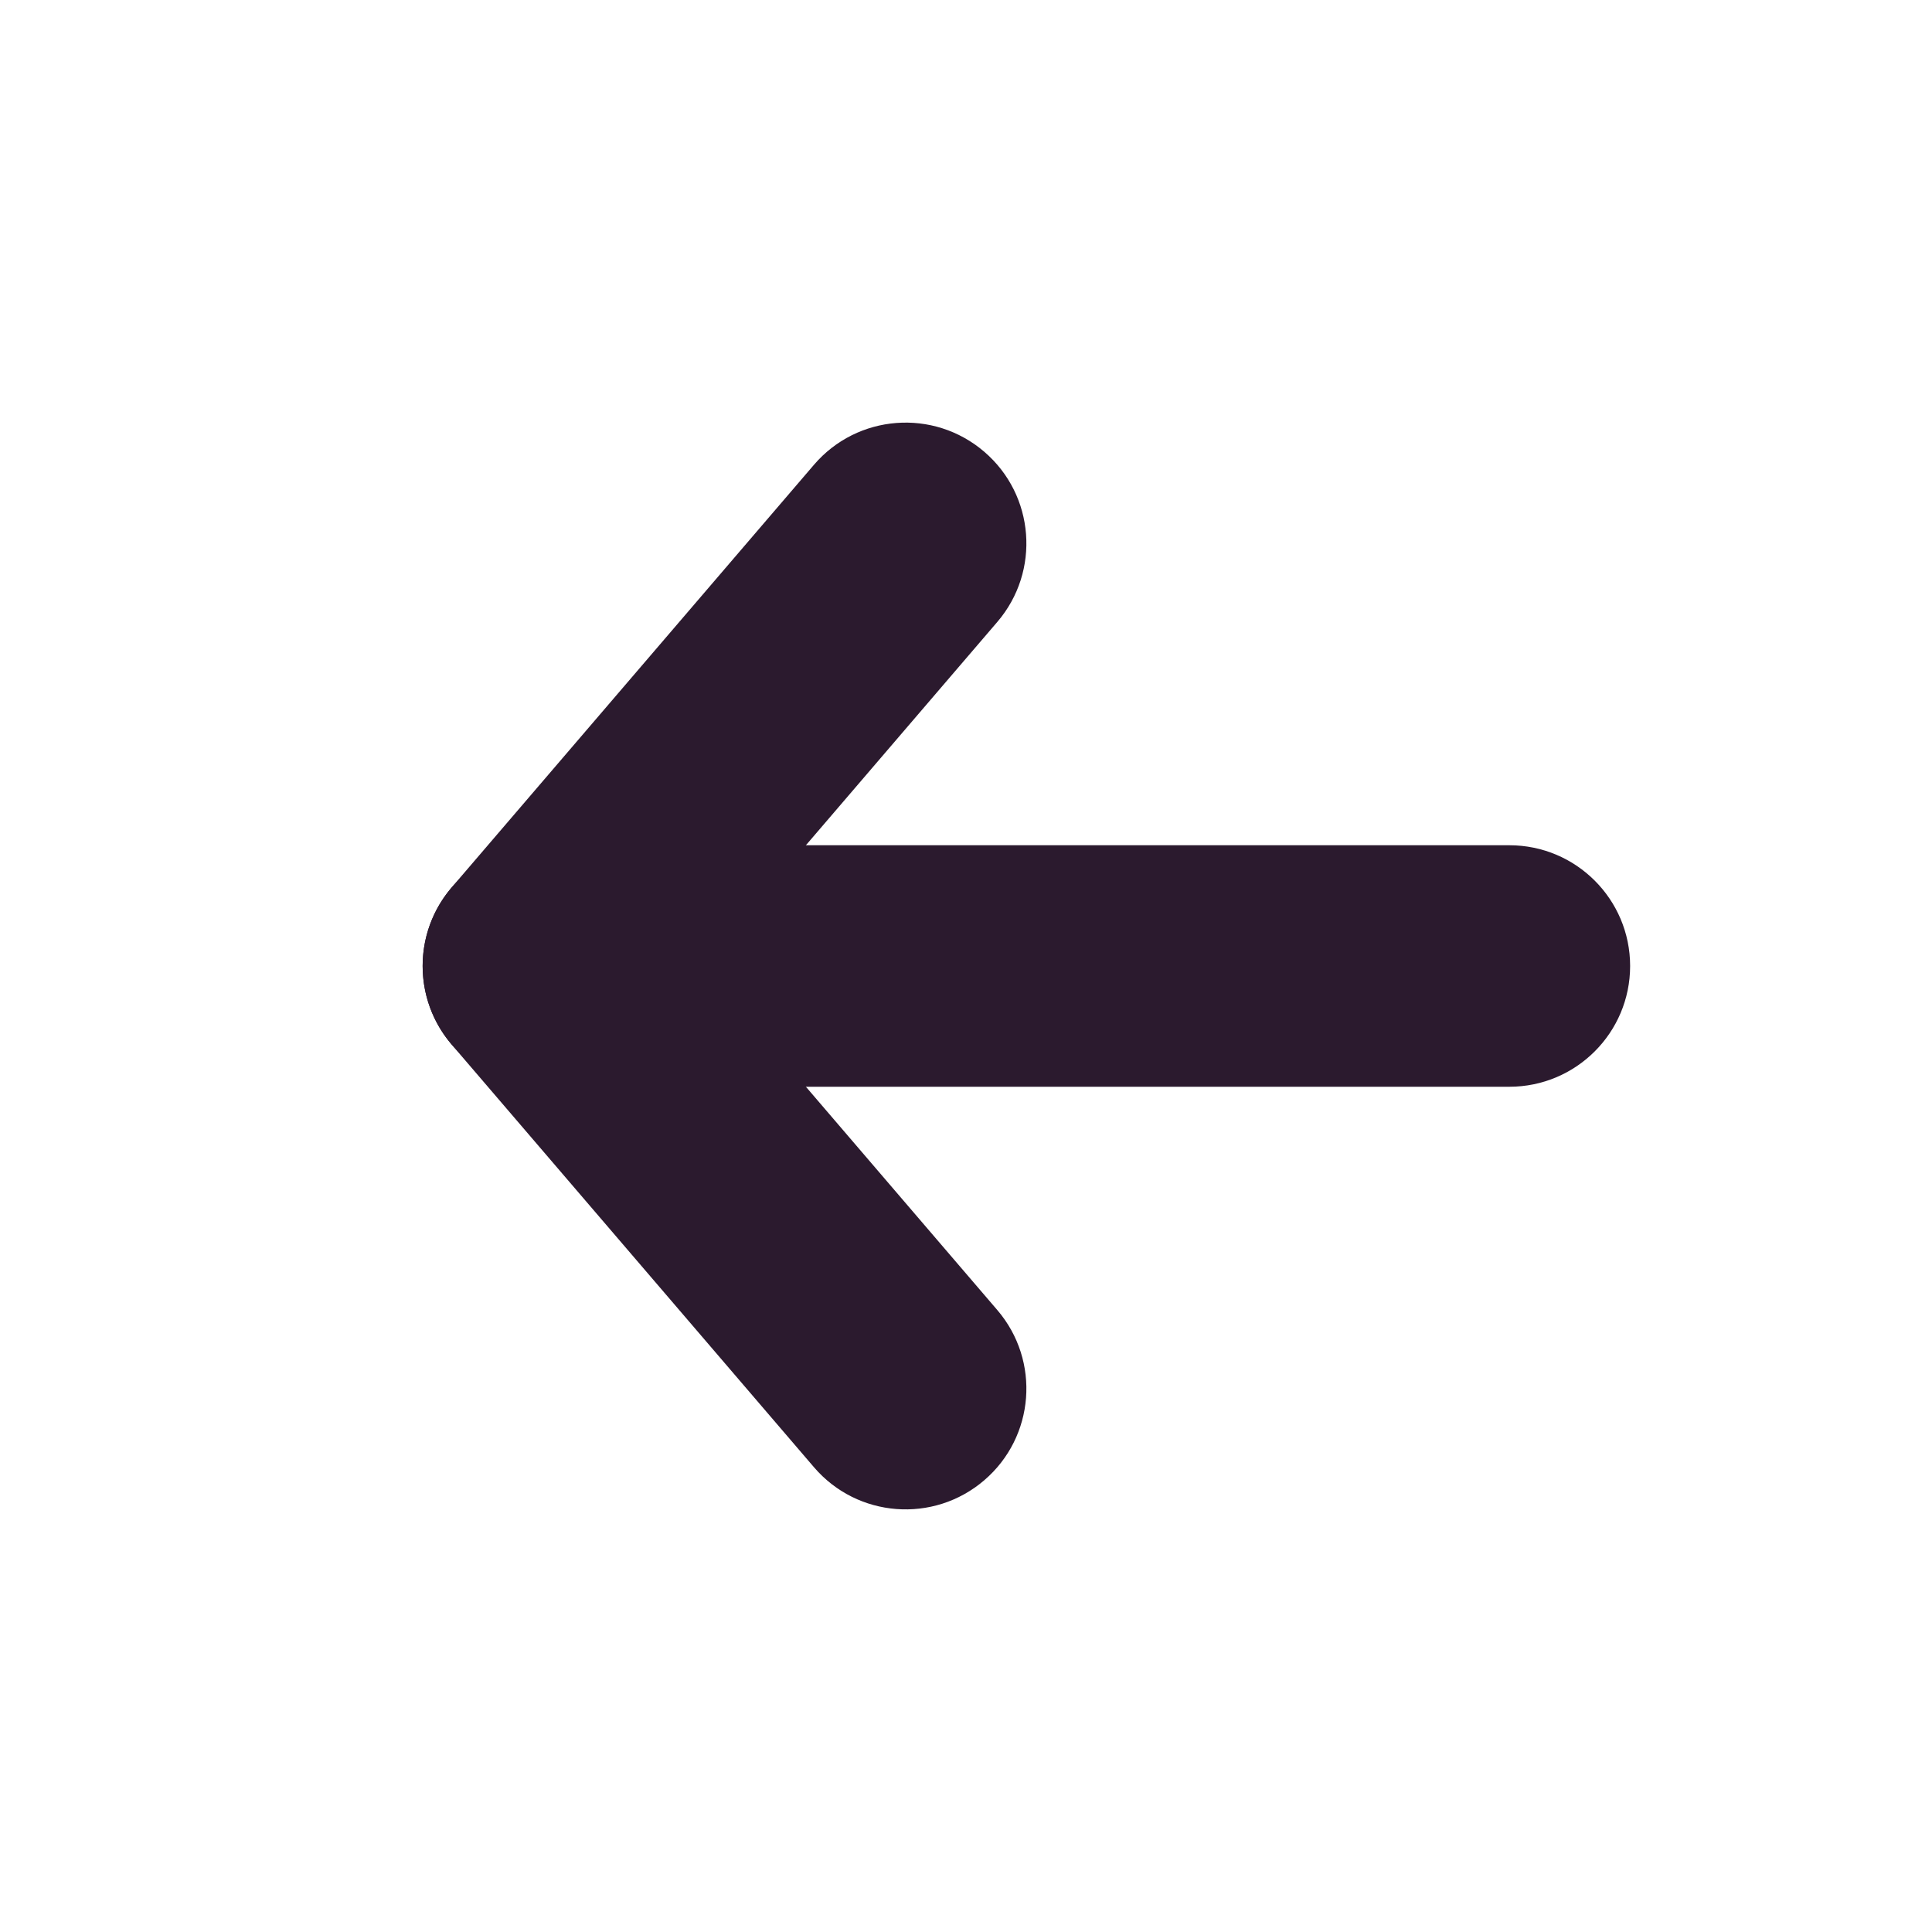 <svg width="16" height="16" viewBox="0 0 16 16" fill="none" xmlns="http://www.w3.org/2000/svg">
<path fill-rule="evenodd" clip-rule="evenodd" d="M8.151 3.741C8.57 4.1 8.619 4.731 8.259 5.151L5.817 8L8.259 10.849C8.619 11.269 8.57 11.9 8.151 12.259C7.731 12.619 7.1 12.57 6.741 12.151L3.741 8.651C3.42 8.276 3.42 7.724 3.741 7.349L6.741 3.849C7.1 3.43 7.731 3.381 8.151 3.741Z" fill="#2B1A2E"/>
<path fill-rule="evenodd" clip-rule="evenodd" d="M13.5 8C13.5 8.552 13.052 9 12.5 9L4.5 9C3.948 9 3.5 8.552 3.5 8C3.5 7.448 3.948 7 4.5 7L12.5 7C13.052 7 13.5 7.448 13.5 8Z" fill="#2B1A2E"/>
</svg>
